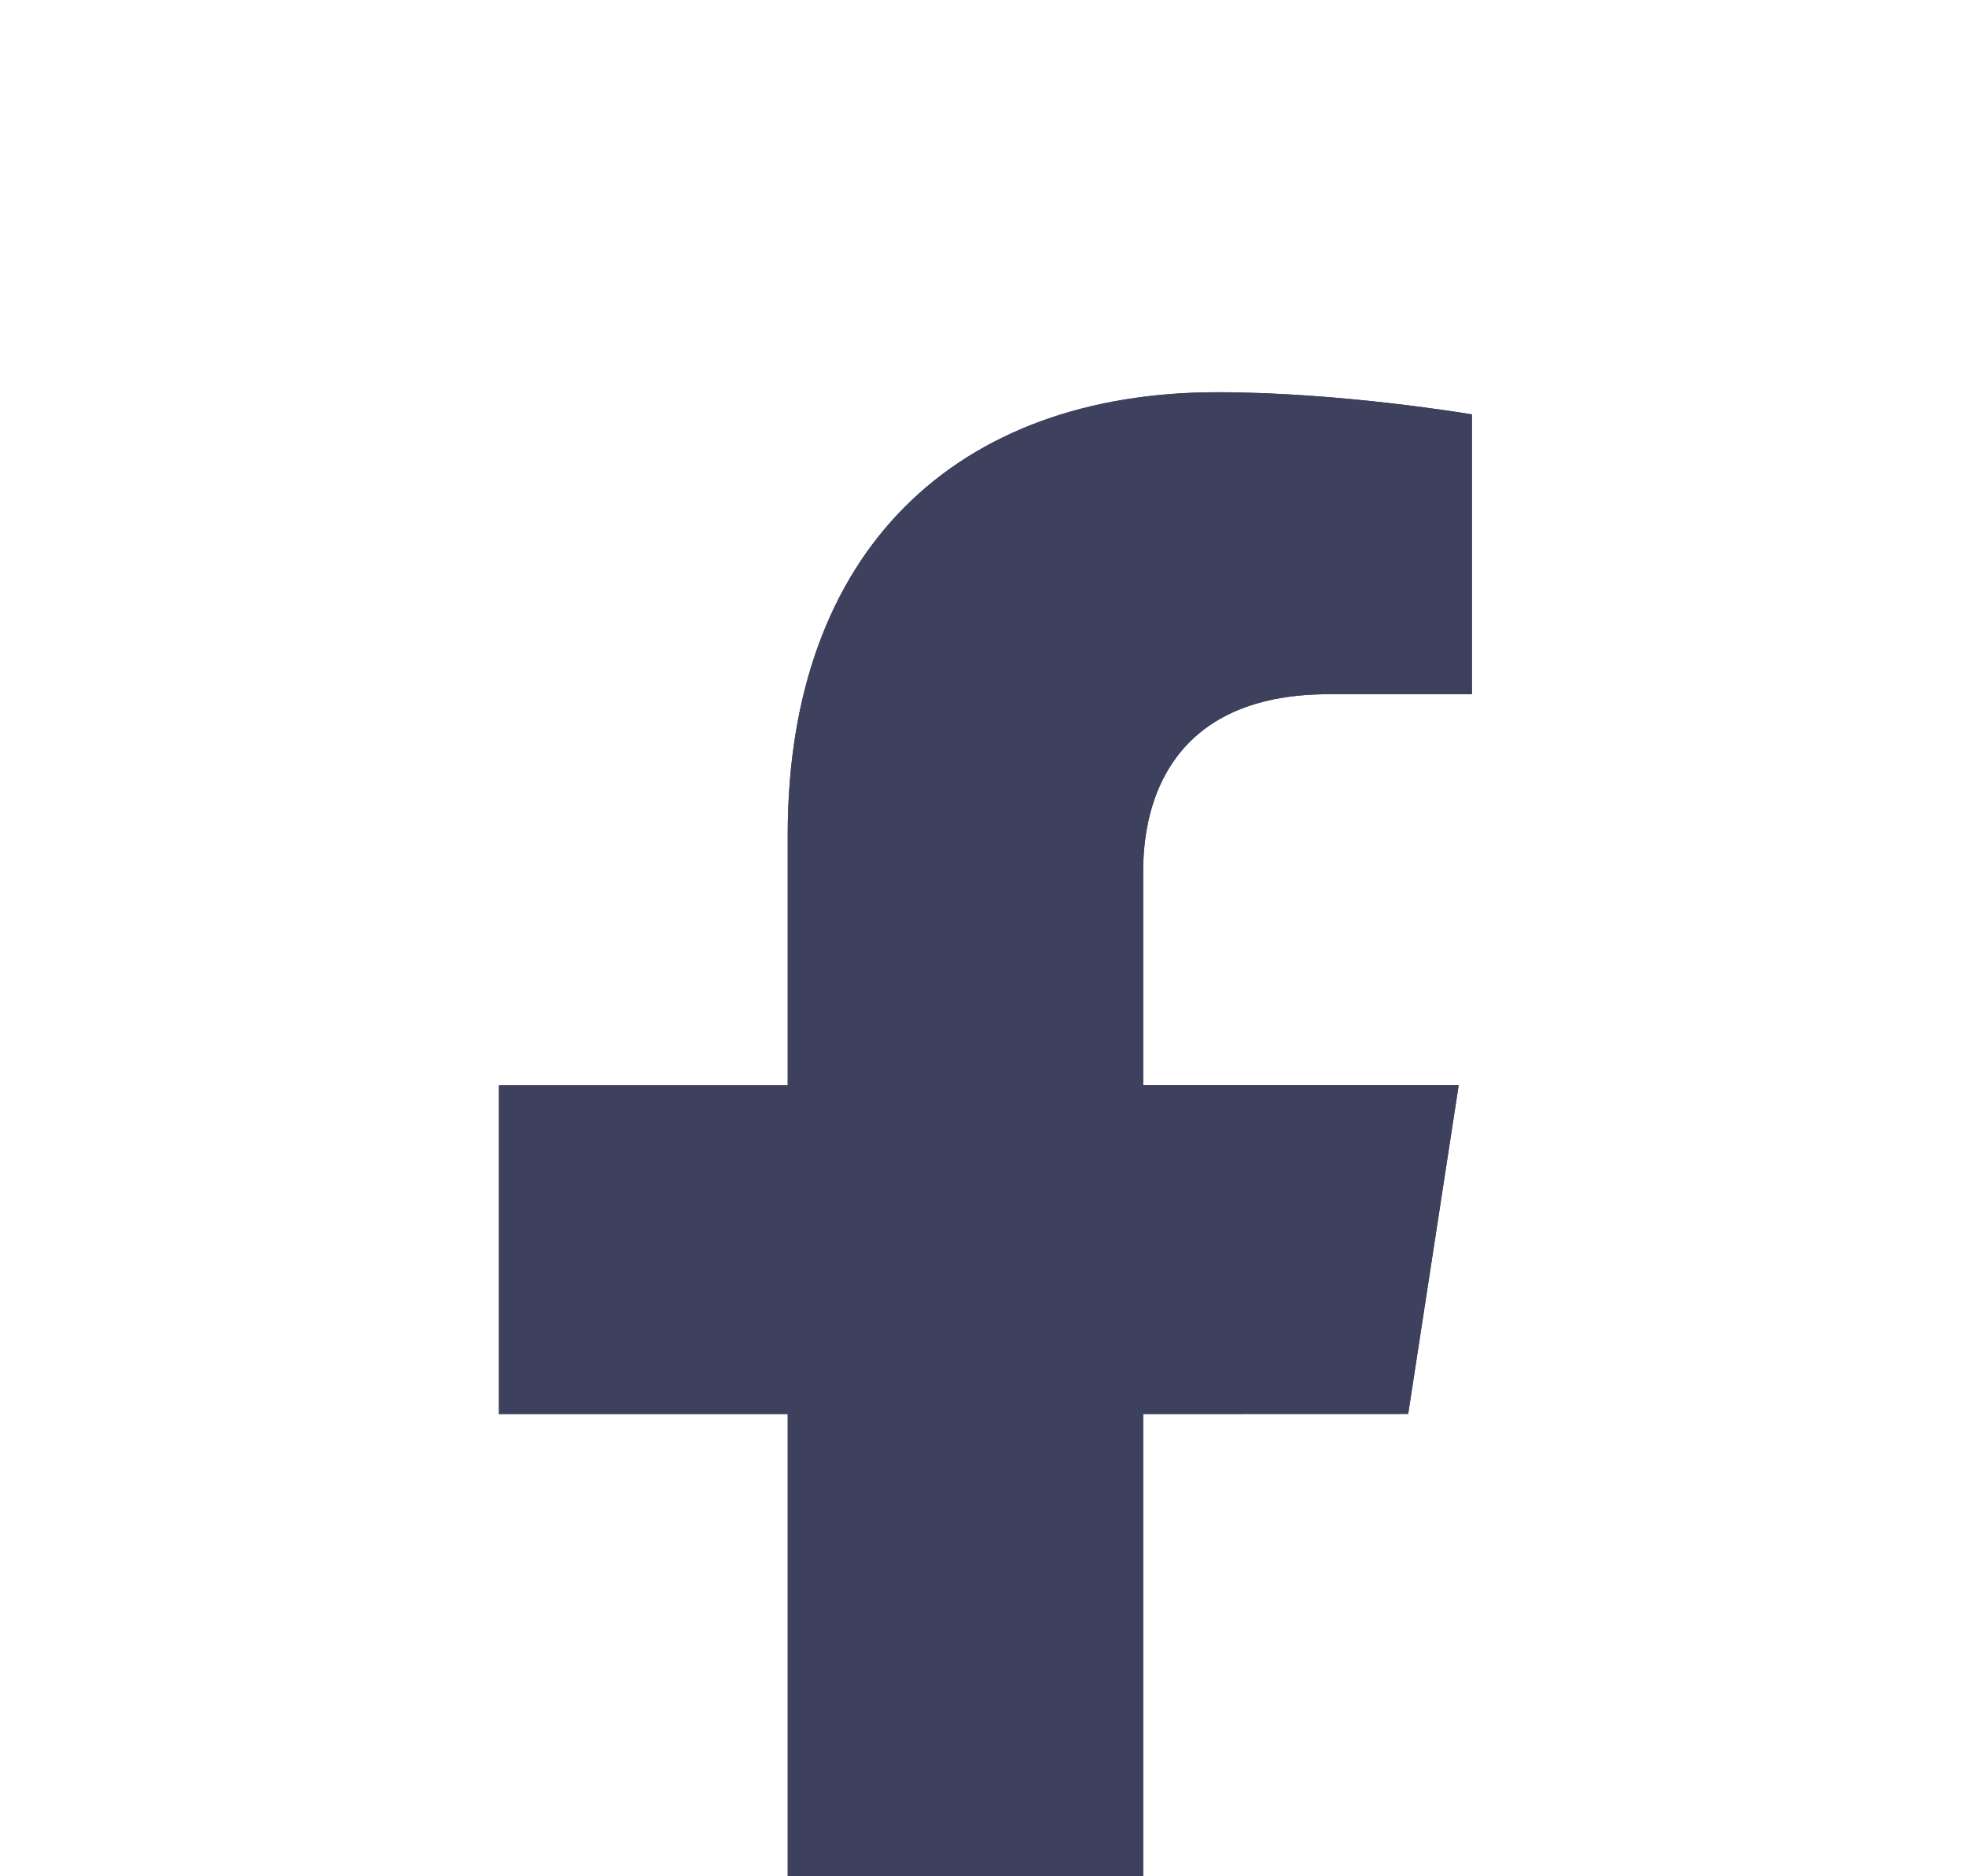 <svg width="22" height="21" viewBox="0 0 22 21" fill="none" xmlns="http://www.w3.org/2000/svg">
<g clip-path="url(#clip0_153_316)" filter="url(#filter0_i_153_316)">
<path d="M15.758 11.825L16.323 8.146H12.792V5.758C12.792 4.752 13.285 3.77 14.866 3.77H16.471V0.638C16.471 0.638 15.015 0.39 13.622 0.39C10.715 0.39 8.815 2.152 8.815 5.342V8.147H5.583V11.826H8.815V20.721H12.792V11.826L15.758 11.825Z" fill="#3D415D"/>
<path d="M15.758 11.825L16.323 8.146H12.792V5.758C12.792 4.752 13.285 3.77 14.866 3.77H16.471V0.638C16.471 0.638 15.015 0.39 13.622 0.39C10.715 0.39 8.815 2.152 8.815 5.342V8.147H5.583V11.826H8.815V20.721H12.792V11.826L15.758 11.825Z" fill="#3D415D"/>
</g>
<defs>
<filter id="filter0_i_153_316" x="0.861" y="0.389" width="20.331" height="24.331" filterUnits="userSpaceOnUse" color-interpolation-filters="sRGB">
<feFlood flood-opacity="0" result="BackgroundImageFix"/>
<feBlend mode="normal" in="SourceGraphic" in2="BackgroundImageFix" result="shape"/>
<feColorMatrix in="SourceAlpha" type="matrix" values="0 0 0 0 0 0 0 0 0 0 0 0 0 0 0 0 0 0 127 0" result="hardAlpha"/>
<feOffset dy="4"/>
<feGaussianBlur stdDeviation="7.5"/>
<feComposite in2="hardAlpha" operator="arithmetic" k2="-1" k3="1"/>
<feColorMatrix type="matrix" values="0 0 0 0 0 0 0 0 0 0 0 0 0 0 0 0 0 0 0.2 0"/>
<feBlend mode="normal" in2="shape" result="effect1_innerShadow_153_316"/>
</filter>
<clipPath id="clip0_153_316">
<rect width="20.331" height="20.331" fill="white" transform="translate(0.861 0.389)"/>
</clipPath>
</defs>
</svg>

